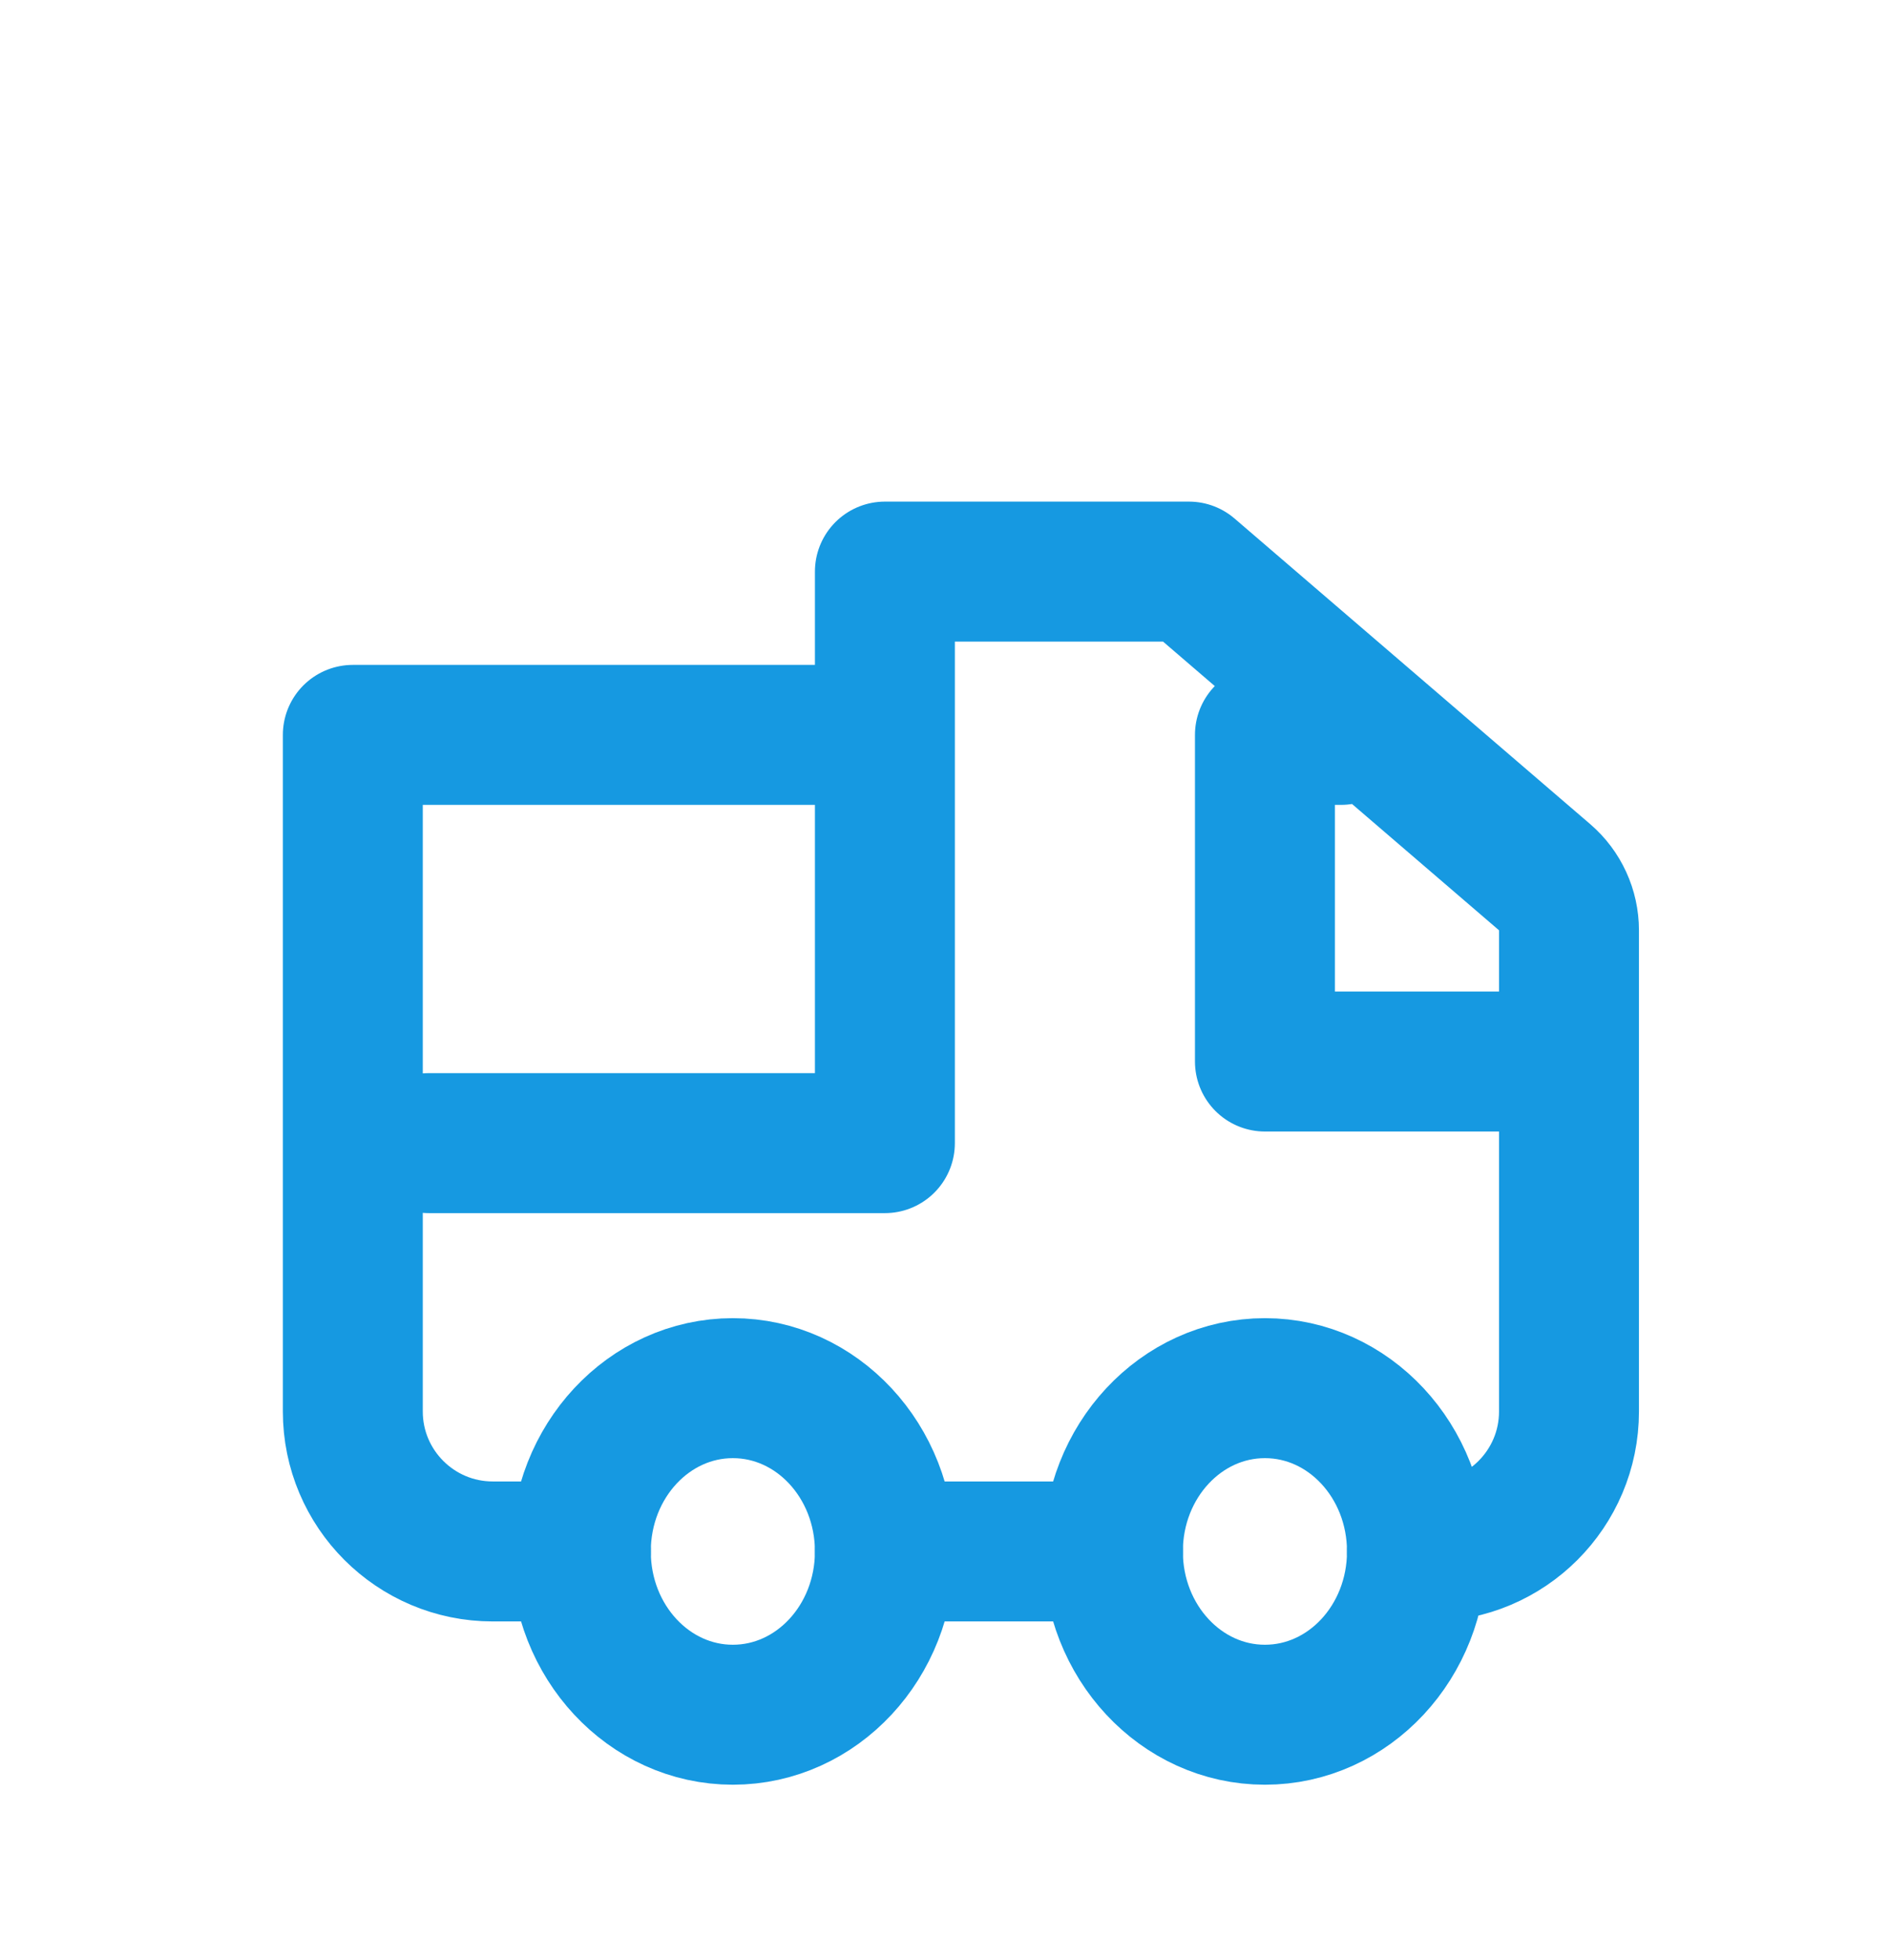 <svg width="27" height="28" viewBox="0 0 27 28" fill="none" xmlns="http://www.w3.org/2000/svg">
<ellipse cx="18.08" cy="22.167" rx="2.173" ry="2.333" stroke="#1699E1" stroke-width="2"/>
<ellipse cx="10.475" cy="22.167" rx="2.173" ry="2.333" stroke="#1699E1" stroke-width="2"/>
<path d="M6.13 16.333H12.648V8.167M12.648 8.167V10.5H5.043V20.167C5.043 21.271 5.939 22.167 7.043 22.167H8.303M12.648 8.167H16.994L22.078 12.534C22.299 12.724 22.426 13.001 22.426 13.293V15.167M19.167 10.5H18.08V15.167H22.426M22.426 15.167V20.167C22.426 21.271 21.53 22.167 20.426 22.167H20.253M15.908 22.167H12.648" stroke="#1699E1" stroke-width="2" stroke-linecap="round" stroke-linejoin="round"/>
</svg>
